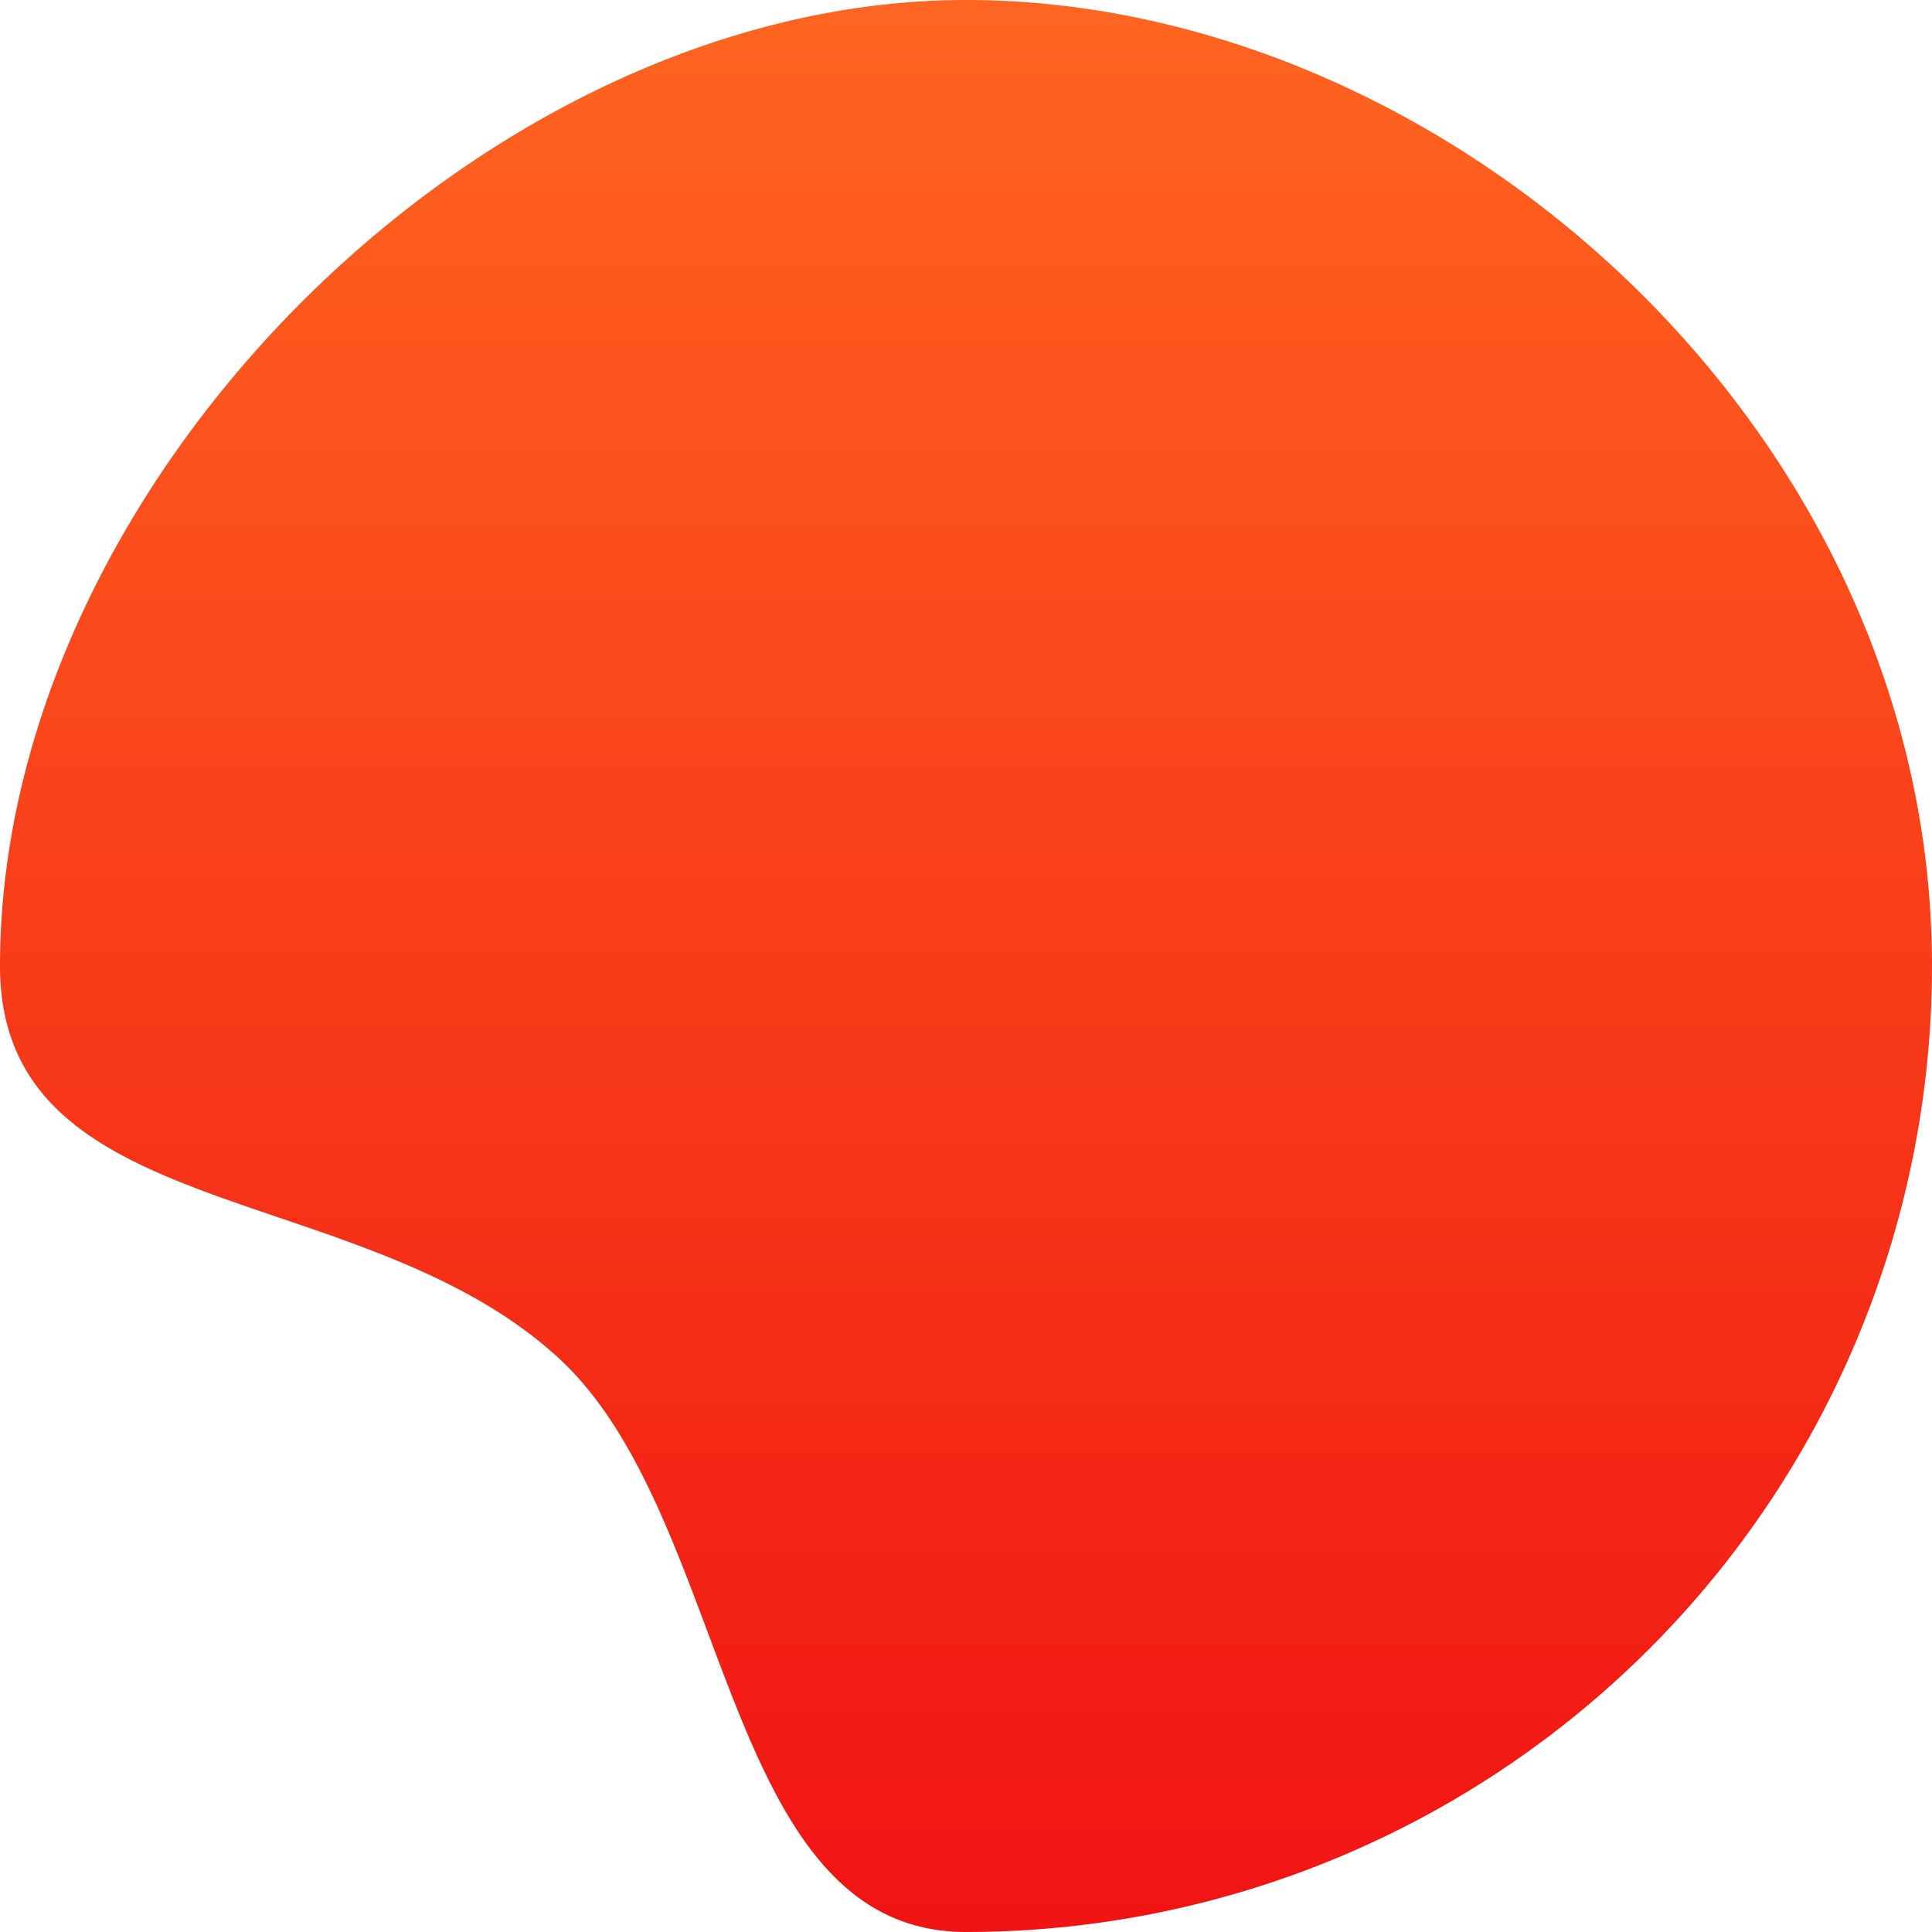 <svg xmlns="http://www.w3.org/2000/svg" xmlns:xlink="http://www.w3.org/1999/xlink" viewBox="0 0 131 131">
  <defs>
    <style>
      .cls-1 {
        fill: url(#linear-gradient);
      }
    </style>
    <linearGradient id="linear-gradient" x1="0.5" x2="0.5" y2="1" gradientUnits="objectBoundingBox">
      <stop offset="0" stop-color="#ff6520"/>
      <stop offset="1" stop-color="#f11313"/>
    </linearGradient>
  </defs>
  <path id="Path_2327" data-name="Path 2327" class="cls-1" d="M65.5,0C98.25,0,131,29.325,131,65.5A65.5,65.5,0,0,1,65.5,131c-16.64,0-15.8-27.992-27.581-38.879C24.587,79.808,0,83.185,0,65.5,0,32.75,32.75,0,65.5,0Z"/>
</svg>
